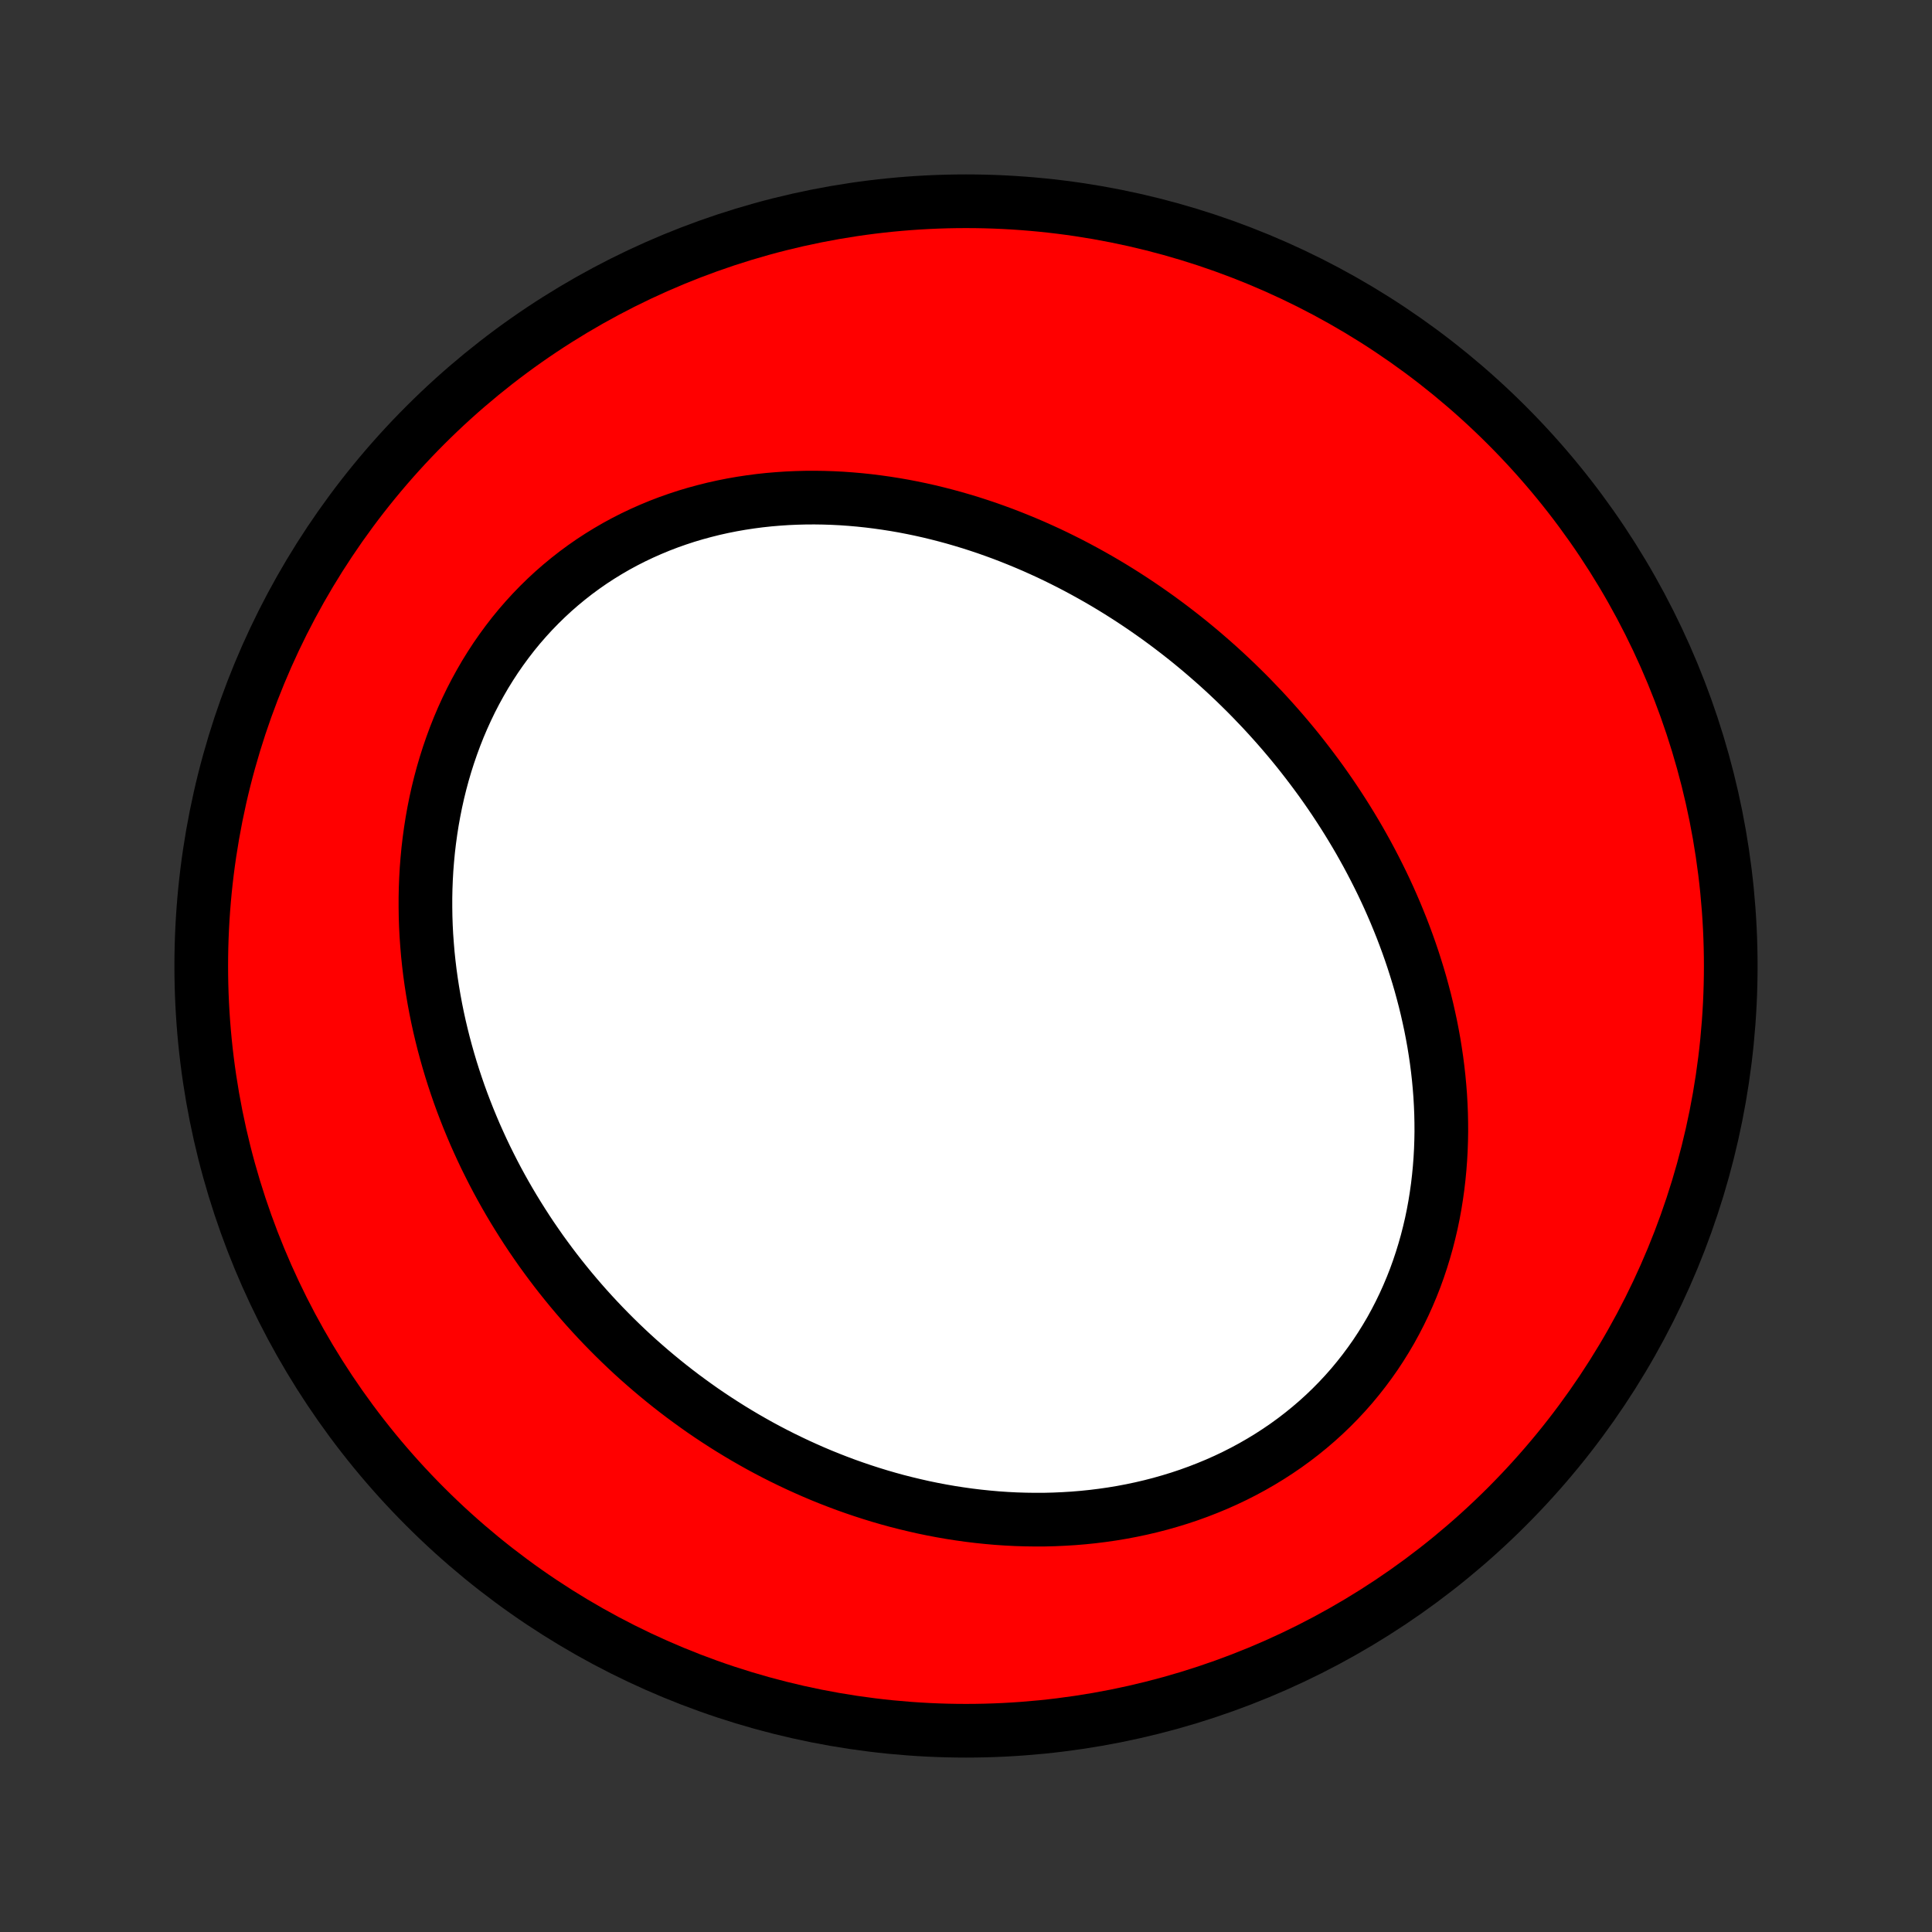 <?xml version="1.0" encoding="utf-8" standalone="no"?>
<!DOCTYPE svg PUBLIC "-//W3C//DTD SVG 1.1//EN"
  "http://www.w3.org/Graphics/SVG/1.1/DTD/svg11.dtd">
<!-- Created with matplotlib (http://matplotlib.org/) -->
<svg height="72pt" version="1.1" viewBox="0 0 72 72" width="72pt" xmlns="http://www.w3.org/2000/svg" xmlns:xlink="http://www.w3.org/1999/xlink">
 <rect x="0" y="0" width="72" height="72" fill="#333333" stroke="none"/>
 <defs>
  <style type="text/css">
*{stroke-linecap:butt;stroke-linejoin:round;}
  </style>
 </defs>
 <g id="figure_1">
  <g id="patch_1">
   <path d="
M0 72
L72 72
L72 0
L0 0
z
" style="fill:none;"/>
  </g>
  <g id="axes_1">
   <g id="PatchCollection_1">
    <defs>
     <path d="
M36 -7.5
C43.558 -7.5 50.808 -10.503 56.153 -15.848
C61.497 -21.192 64.5 -28.442 64.5 -36
C64.5 -43.558 61.497 -50.808 56.153 -56.153
C50.808 -61.497 43.558 -64.5 36 -64.5
C28.442 -64.5 21.192 -61.497 15.848 -56.153
C10.503 -50.808 7.5 -43.558 7.5 -36
C7.5 -28.442 10.503 -21.192 15.848 -15.848
C21.192 -10.503 28.442 -7.5 36 -7.5
z
" id="C0_0_a811fe30f3"/>
     <path d="
M46.647 -45.974
L46.446 -46.178
L46.242 -46.379
L46.037 -46.579
L45.829 -46.776
L45.619 -46.972
L45.407 -47.165
L45.192 -47.356
L44.975 -47.545
L44.757 -47.732
L44.535 -47.917
L44.312 -48.1
L44.086 -48.28
L43.858 -48.458
L43.628 -48.634
L43.395 -48.808
L43.16 -48.98
L42.922 -49.149
L42.683 -49.316
L42.44 -49.481
L42.196 -49.643
L41.949 -49.803
L41.699 -49.961
L41.447 -50.116
L41.192 -50.269
L40.935 -50.419
L40.675 -50.566
L40.413 -50.711
L40.149 -50.853
L39.881 -50.993
L39.611 -51.129
L39.339 -51.263
L39.064 -51.394
L38.786 -51.521
L38.506 -51.646
L38.223 -51.767
L37.937 -51.885
L37.649 -52
L37.358 -52.112
L37.065 -52.219
L36.769 -52.324
L36.47 -52.424
L36.169 -52.521
L35.865 -52.613
L35.559 -52.702
L35.25 -52.786
L34.939 -52.866
L34.625 -52.942
L34.309 -53.013
L33.991 -53.079
L33.67 -53.141
L33.347 -53.197
L33.022 -53.248
L32.695 -53.294
L32.366 -53.335
L32.035 -53.37
L31.703 -53.399
L31.368 -53.423
L31.032 -53.44
L30.695 -53.451
L30.357 -53.456
L30.017 -53.454
L29.676 -53.445
L29.334 -53.43
L28.992 -53.407
L28.649 -53.378
L28.306 -53.341
L27.963 -53.296
L27.62 -53.244
L27.277 -53.184
L26.935 -53.116
L26.594 -53.04
L26.254 -52.955
L25.915 -52.863
L25.577 -52.762
L25.242 -52.652
L24.908 -52.534
L24.577 -52.407
L24.249 -52.271
L23.924 -52.127
L23.602 -51.974
L23.283 -51.812
L22.968 -51.641
L22.658 -51.461
L22.352 -51.273
L22.05 -51.076
L21.754 -50.87
L21.463 -50.656
L21.178 -50.433
L20.899 -50.203
L20.625 -49.964
L20.358 -49.717
L20.098 -49.463
L19.844 -49.201
L19.598 -48.932
L19.358 -48.656
L19.126 -48.373
L18.902 -48.083
L18.685 -47.787
L18.476 -47.486
L18.275 -47.178
L18.082 -46.866
L17.898 -46.548
L17.721 -46.226
L17.552 -45.899
L17.392 -45.568
L17.24 -45.233
L17.096 -44.895
L16.961 -44.554
L16.834 -44.21
L16.715 -43.864
L16.604 -43.515
L16.501 -43.164
L16.406 -42.811
L16.319 -42.457
L16.24 -42.102
L16.169 -41.746
L16.105 -41.39
L16.049 -41.033
L16 -40.675
L15.958 -40.318
L15.924 -39.961
L15.896 -39.605
L15.876 -39.249
L15.862 -38.894
L15.855 -38.54
L15.855 -38.187
L15.86 -37.835
L15.872 -37.485
L15.89 -37.136
L15.915 -36.789
L15.944 -36.444
L15.98 -36.101
L16.021 -35.759
L16.068 -35.42
L16.12 -35.083
L16.177 -34.748
L16.239 -34.415
L16.306 -34.085
L16.378 -33.757
L16.455 -33.431
L16.536 -33.108
L16.622 -32.788
L16.712 -32.47
L16.806 -32.155
L16.905 -31.842
L17.008 -31.532
L17.114 -31.225
L17.225 -30.92
L17.34 -30.618
L17.458 -30.319
L17.58 -30.023
L17.705 -29.729
L17.835 -29.438
L17.967 -29.15
L18.103 -28.864
L18.243 -28.582
L18.385 -28.302
L18.531 -28.024
L18.68 -27.75
L18.832 -27.478
L18.988 -27.208
L19.146 -26.942
L19.308 -26.678
L19.472 -26.417
L19.639 -26.158
L19.809 -25.902
L19.983 -25.649
L20.158 -25.398
L20.337 -25.151
L20.519 -24.905
L20.703 -24.662
L20.89 -24.422
L21.08 -24.185
L21.272 -23.95
L21.468 -23.717
L21.666 -23.487
L21.866 -23.26
L22.07 -23.035
L22.276 -22.813
L22.484 -22.594
L22.696 -22.377
L22.91 -22.162
L23.127 -21.95
L23.346 -21.741
L23.568 -21.534
L23.793 -21.33
L24.021 -21.129
L24.251 -20.93
L24.484 -20.734
L24.72 -20.54
L24.958 -20.349
L25.199 -20.161
L25.443 -19.975
L25.69 -19.793
L25.939 -19.613
L26.191 -19.435
L26.446 -19.261
L26.704 -19.09
L26.965 -18.921
L27.229 -18.755
L27.495 -18.593
L27.764 -18.433
L28.036 -18.277
L28.311 -18.123
L28.589 -17.973
L28.87 -17.826
L29.153 -17.683
L29.44 -17.543
L29.729 -17.406
L30.022 -17.273
L30.317 -17.143
L30.615 -17.017
L30.916 -16.895
L31.22 -16.777
L31.527 -16.662
L31.837 -16.552
L32.149 -16.446
L32.465 -16.344
L32.783 -16.246
L33.104 -16.153
L33.427 -16.064
L33.754 -15.981
L34.083 -15.902
L34.414 -15.827
L34.748 -15.758
L35.085 -15.694
L35.424 -15.635
L35.765 -15.582
L36.108 -15.534
L36.454 -15.492
L36.802 -15.456
L37.151 -15.425
L37.503 -15.401
L37.856 -15.383
L38.211 -15.372
L38.567 -15.367
L38.924 -15.368
L39.283 -15.377
L39.642 -15.393
L40.002 -15.415
L40.363 -15.445
L40.724 -15.482
L41.085 -15.527
L41.446 -15.579
L41.807 -15.639
L42.167 -15.707
L42.527 -15.783
L42.885 -15.867
L43.242 -15.959
L43.597 -16.06
L43.95 -16.168
L44.301 -16.285
L44.65 -16.411
L44.995 -16.545
L45.338 -16.687
L45.677 -16.838
L46.012 -16.997
L46.343 -17.165
L46.669 -17.341
L46.991 -17.526
L47.308 -17.719
L47.619 -17.92
L47.925 -18.129
L48.224 -18.346
L48.517 -18.571
L48.804 -18.804
L49.084 -19.044
L49.357 -19.292
L49.622 -19.546
L49.88 -19.808
L50.13 -20.076
L50.372 -20.35
L50.605 -20.631
L50.831 -20.918
L51.048 -21.21
L51.257 -21.507
L51.457 -21.81
L51.648 -22.117
L51.831 -22.428
L52.004 -22.744
L52.169 -23.064
L52.325 -23.387
L52.472 -23.713
L52.611 -24.043
L52.741 -24.374
L52.862 -24.709
L52.974 -25.045
L53.078 -25.383
L53.174 -25.722
L53.261 -26.063
L53.341 -26.405
L53.412 -26.747
L53.475 -27.09
L53.53 -27.434
L53.578 -27.777
L53.618 -28.12
L53.651 -28.463
L53.677 -28.806
L53.696 -29.147
L53.708 -29.488
L53.714 -29.828
L53.712 -30.166
L53.705 -30.504
L53.691 -30.84
L53.672 -31.174
L53.646 -31.506
L53.615 -31.837
L53.578 -32.166
L53.536 -32.493
L53.488 -32.818
L53.436 -33.141
L53.378 -33.462
L53.316 -33.78
L53.248 -34.096
L53.177 -34.41
L53.101 -34.721
L53.02 -35.03
L52.936 -35.337
L52.847 -35.641
L52.754 -35.942
L52.658 -36.241
L52.558 -36.537
L52.454 -36.831
L52.346 -37.123
L52.236 -37.411
L52.121 -37.697
L52.004 -37.981
L51.883 -38.262
L51.76 -38.54
L51.633 -38.816
L51.503 -39.09
L51.37 -39.36
L51.234 -39.629
L51.096 -39.894
L50.955 -40.158
L50.811 -40.418
L50.665 -40.677
L50.516 -40.932
L50.364 -41.186
L50.21 -41.437
L50.054 -41.685
L49.895 -41.931
L49.734 -42.175
L49.57 -42.417
L49.404 -42.656
L49.236 -42.893
L49.065 -43.127
L48.892 -43.359
L48.717 -43.589
L48.54 -43.817
L48.361 -44.043
L48.179 -44.266
L47.995 -44.487
L47.809 -44.706
L47.621 -44.922
L47.43 -45.137
L47.238 -45.349
L47.043 -45.56
z
" id="C0_1_cd342e1cc6"/>
    </defs>
    <g clip-path="url(#p1bffca34e9)">
     <use style="fill:#ff0000;stroke:#000000;stroke-width:2.0;" x="0.0" xlink:href="#C0_0_a811fe30f3" y="72.0"/>
    </g>
    <g clip-path="url(#p1bffca34e9)">
     <use style="fill:#ffffff;stroke:#000000;stroke-width:2.0;" x="0.0" xlink:href="#C0_1_cd342e1cc6" y="72.0"/>
    </g>
   </g>
  </g>
 </g>
 <defs>
  <clipPath id="p1bffca34e9">
   <rect height="72.0" width="72.0" x="0.0" y="0.0"/>
  </clipPath>
 </defs>
</svg>
